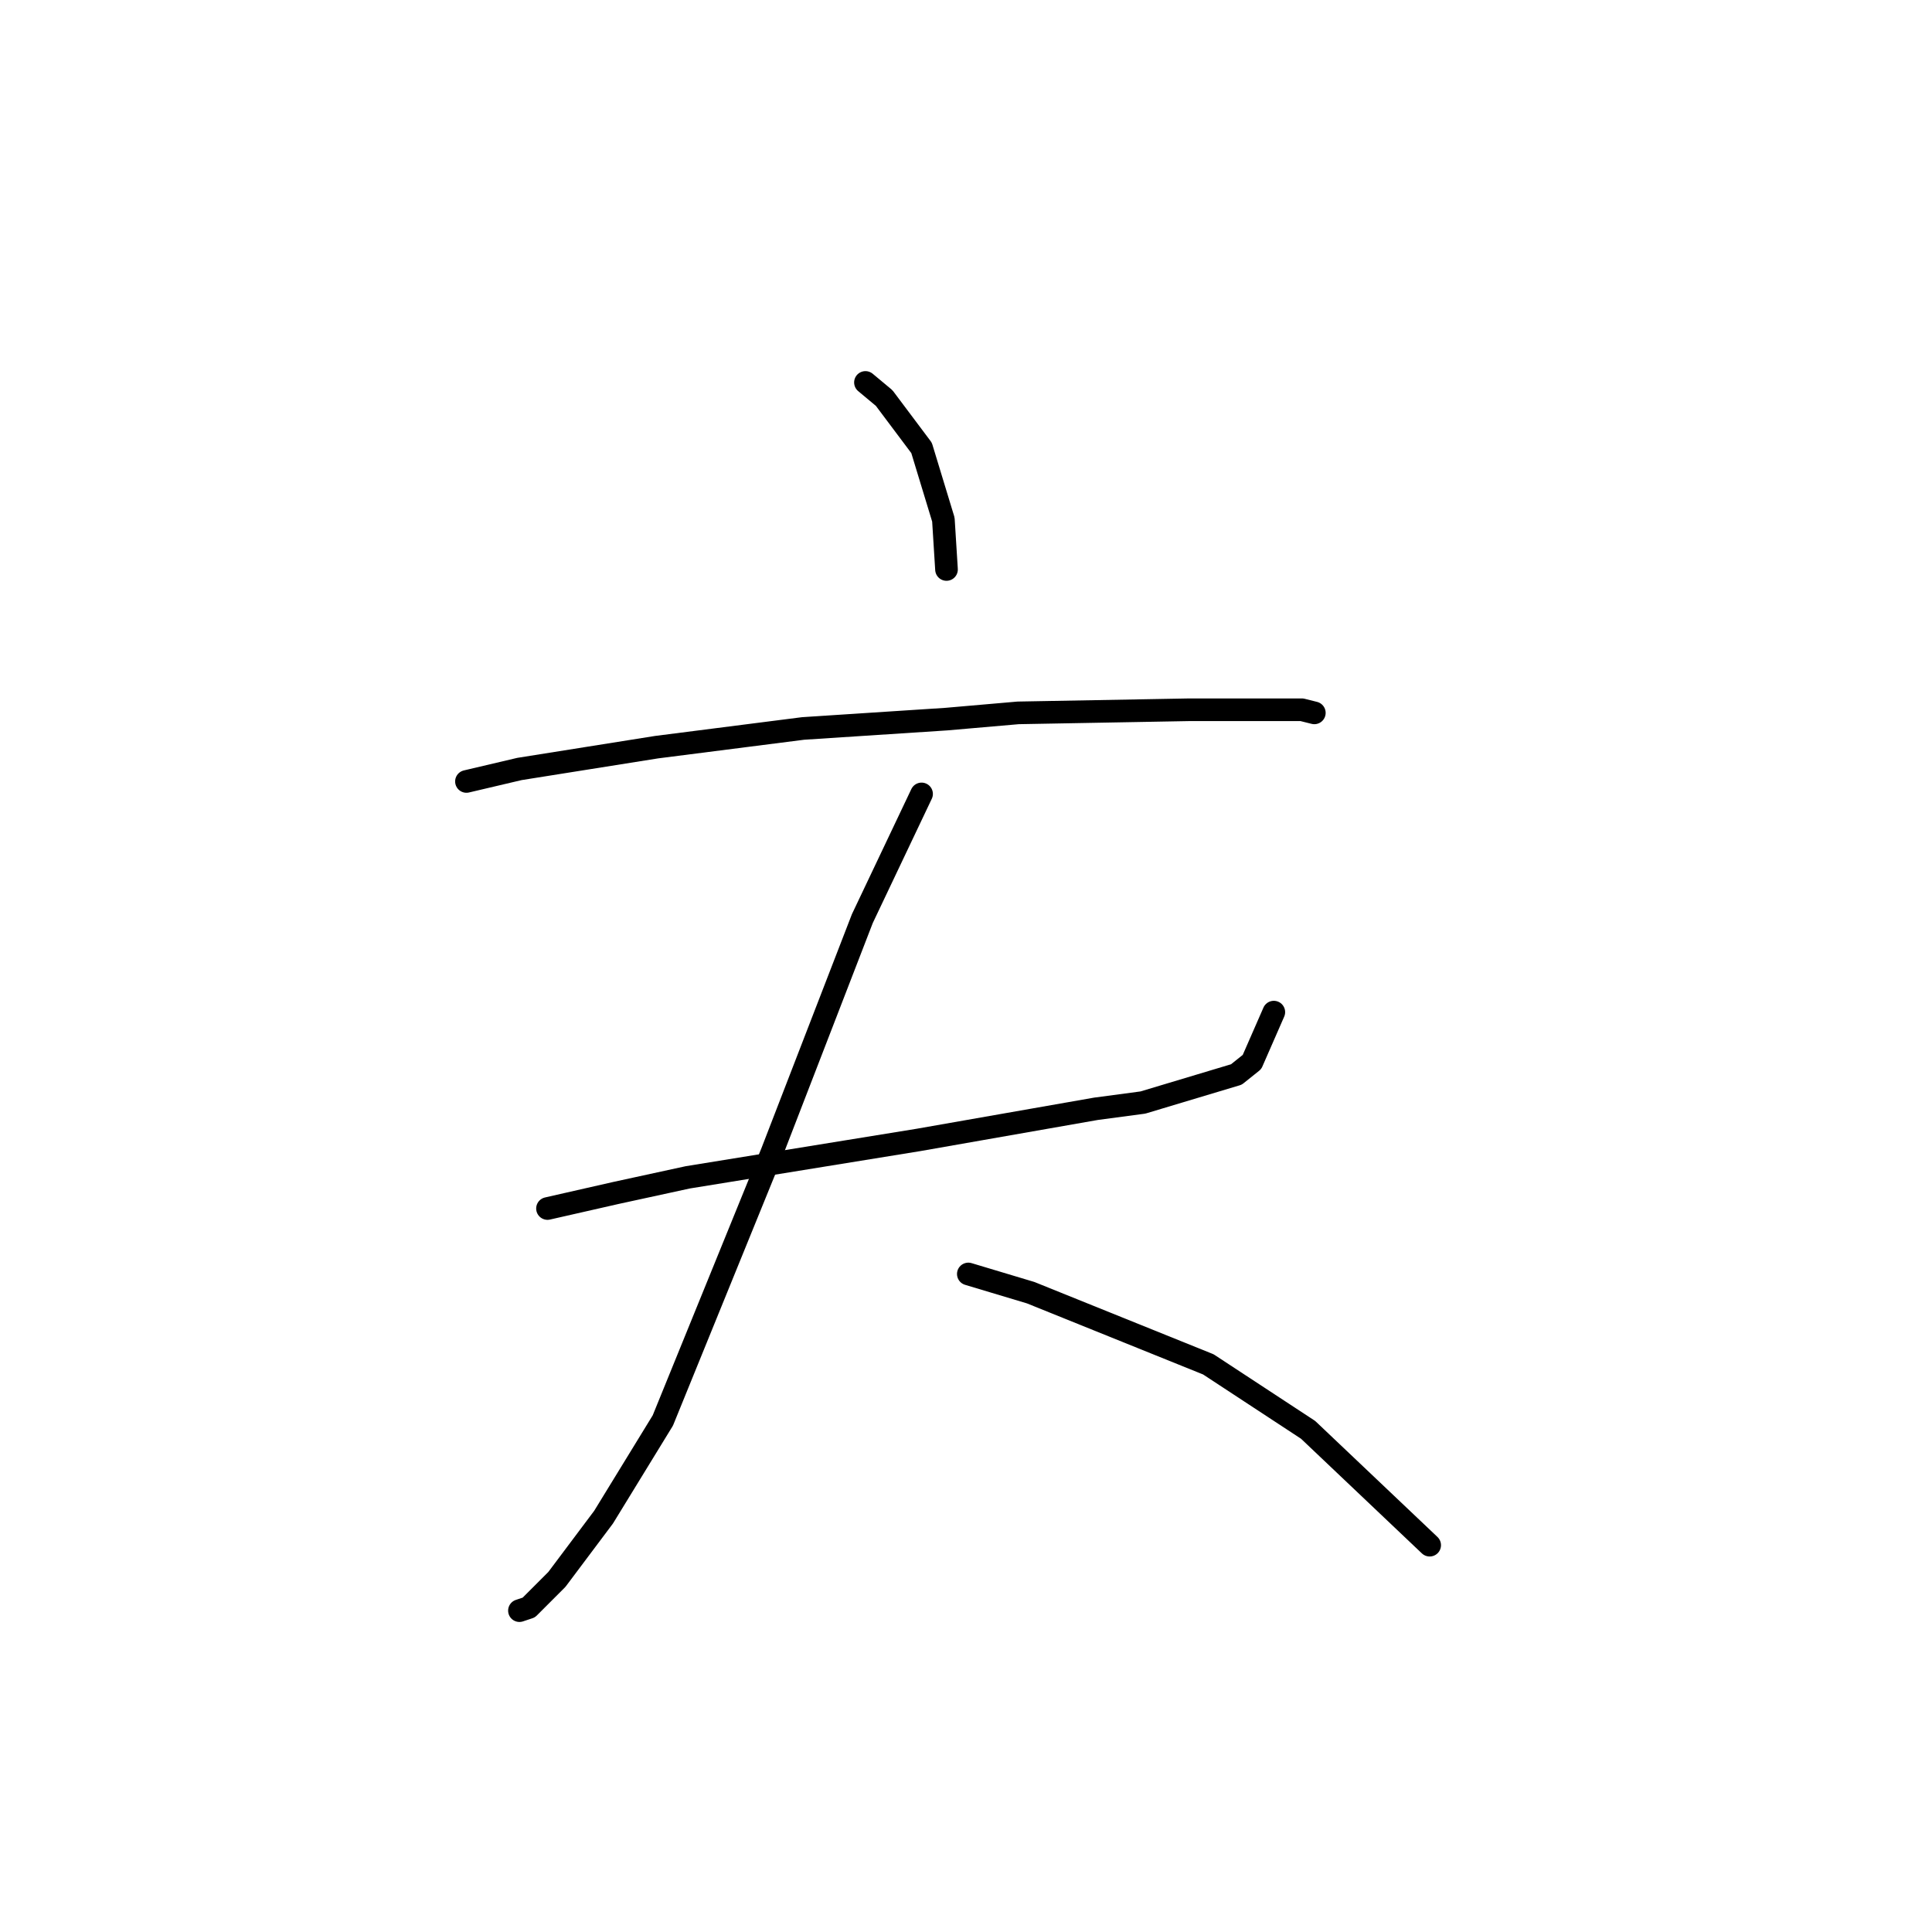 <?xml version="1.0" standalone="no"?>
    <svg width="256" height="256" xmlns="http://www.w3.org/2000/svg" version="1.1">
    <polyline stroke="black" stroke-width="3" stroke-linecap="round" fill="transparent" stroke-linejoin="round" points="114.677 50.676 117.155 52.741 122.112 59.35 125.003 68.85 125.417 75.459 125.417 75.459 " />
        <polyline stroke="black" stroke-width="3" stroke-linecap="round" fill="transparent" stroke-linejoin="round" points="61.807 103.546 68.829 101.894 87.003 99.003 106.416 96.525 125.417 95.285 134.917 94.459 157.634 94.046 167.548 94.046 172.504 94.046 174.156 94.459 174.156 94.459 " />
        <polyline stroke="black" stroke-width="3" stroke-linecap="round" fill="transparent" stroke-linejoin="round" points="72.546 160.134 81.633 158.069 91.133 156.004 121.699 151.047 145.243 146.917 151.439 146.091 163.83 142.373 165.895 140.721 168.787 134.112 168.787 134.112 " />
        <polyline stroke="black" stroke-width="3" stroke-linecap="round" fill="transparent" stroke-linejoin="round" points="122.112 105.199 114.264 121.721 102.286 152.699 87.829 188.222 79.981 201.026 73.785 209.287 70.068 213.005 68.829 213.418 68.829 213.418 " />
        <polyline stroke="black" stroke-width="3" stroke-linecap="round" fill="transparent" stroke-linejoin="round" points="128.308 168.808 136.569 171.287 160.113 180.787 173.33 189.461 189.439 204.744 189.439 204.744 " />
        </svg>